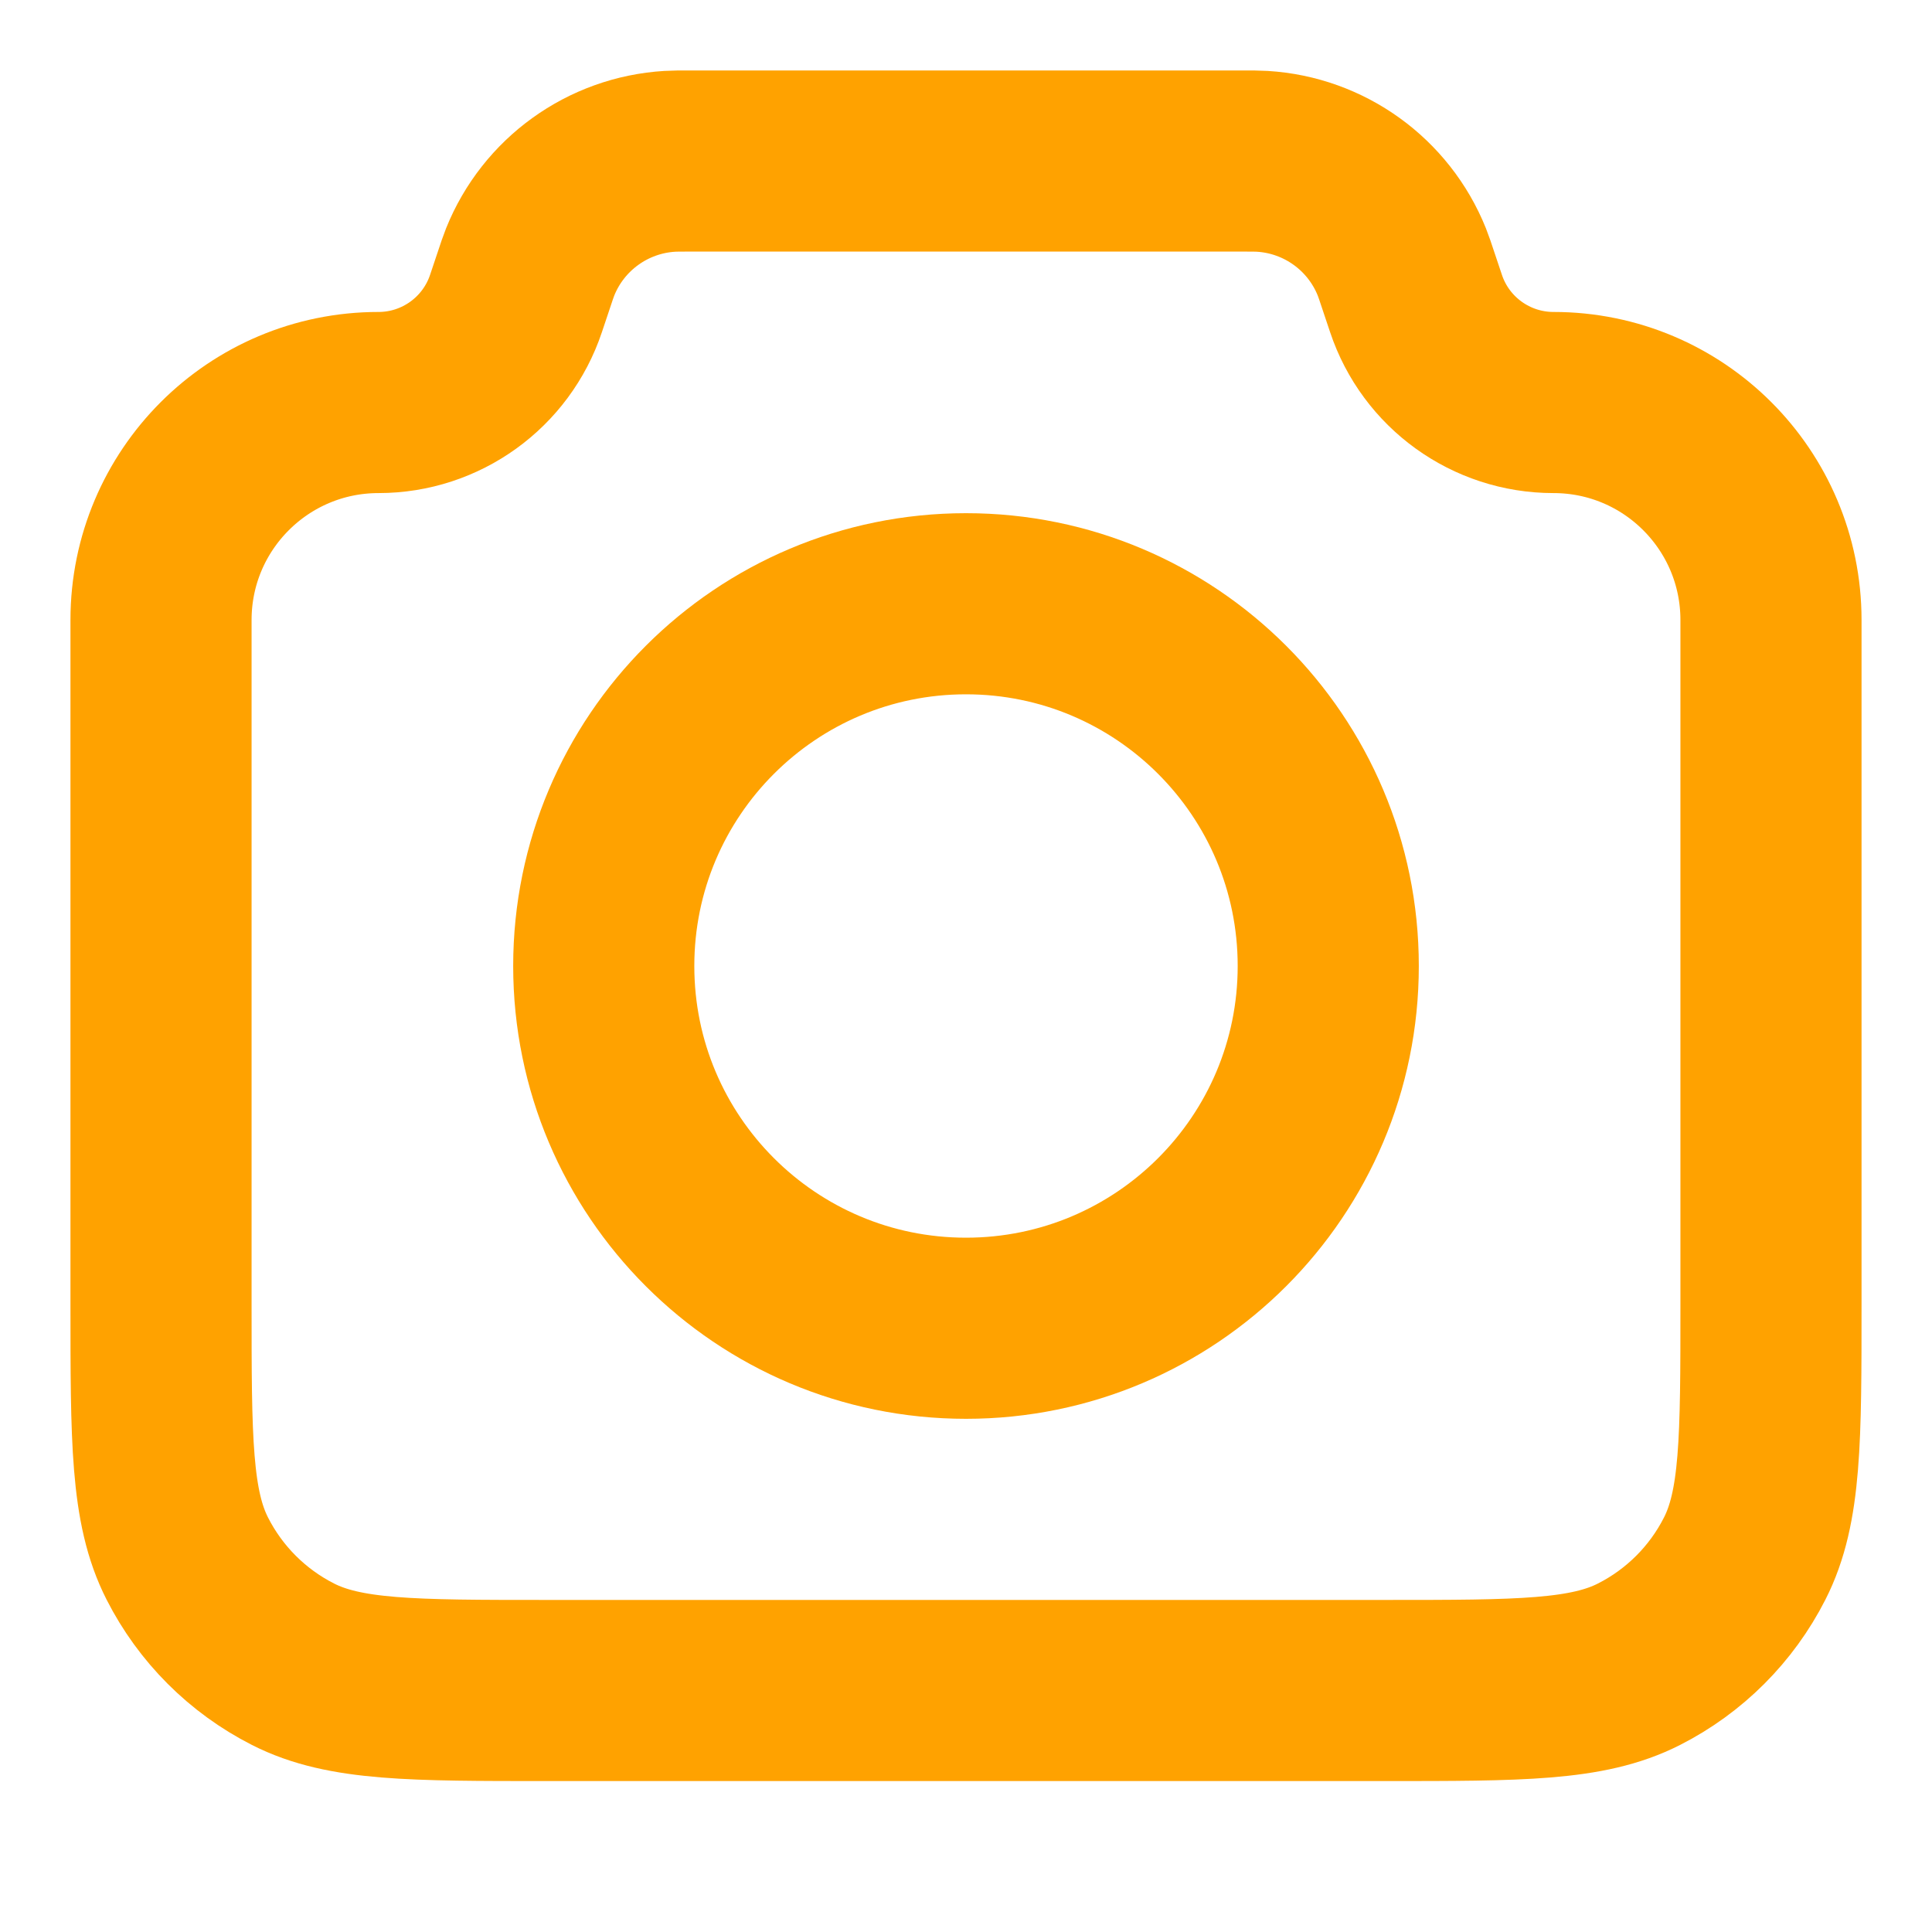 <svg width="32" height="32" viewBox="0 0 32 32" fill="none" xmlns="http://www.w3.org/2000/svg">
<path d="M2.667 10.269C2.667 8.28 4.28 6.667 6.269 6.667C7.303 6.667 8.22 6.005 8.547 5.025L8.667 4.667C8.723 4.498 8.751 4.414 8.781 4.339C9.165 3.383 10.066 2.734 11.094 2.672C11.175 2.667 11.264 2.667 11.441 2.667H20.558C20.736 2.667 20.825 2.667 20.906 2.672C21.934 2.734 22.835 3.383 23.219 4.339C23.249 4.414 23.277 4.498 23.333 4.667L23.453 5.025C23.779 6.005 24.697 6.667 25.731 6.667C27.721 6.667 29.333 8.28 29.333 10.269V21.6C29.333 23.84 29.333 24.96 28.897 25.816C28.514 26.569 27.902 27.181 27.149 27.564C26.294 28 25.174 28 22.933 28H9.067C6.826 28 5.706 28 4.851 27.564C4.098 27.181 3.486 26.569 3.103 25.816C2.667 24.96 2.667 23.84 2.667 21.6V10.269Z" stroke="#FFA200" stroke-width="3" stroke-linecap="round" stroke-linejoin="round"/>
<path d="M16 22C19.314 22 22 19.314 22 16C22 12.686 19.314 10 16 10C12.686 10 10 12.686 10 16C10 19.314 12.686 22 16 22Z" stroke="#FFA200"  stroke-width="3" stroke-linecap="round" stroke-linejoin="round"/>
</svg>

